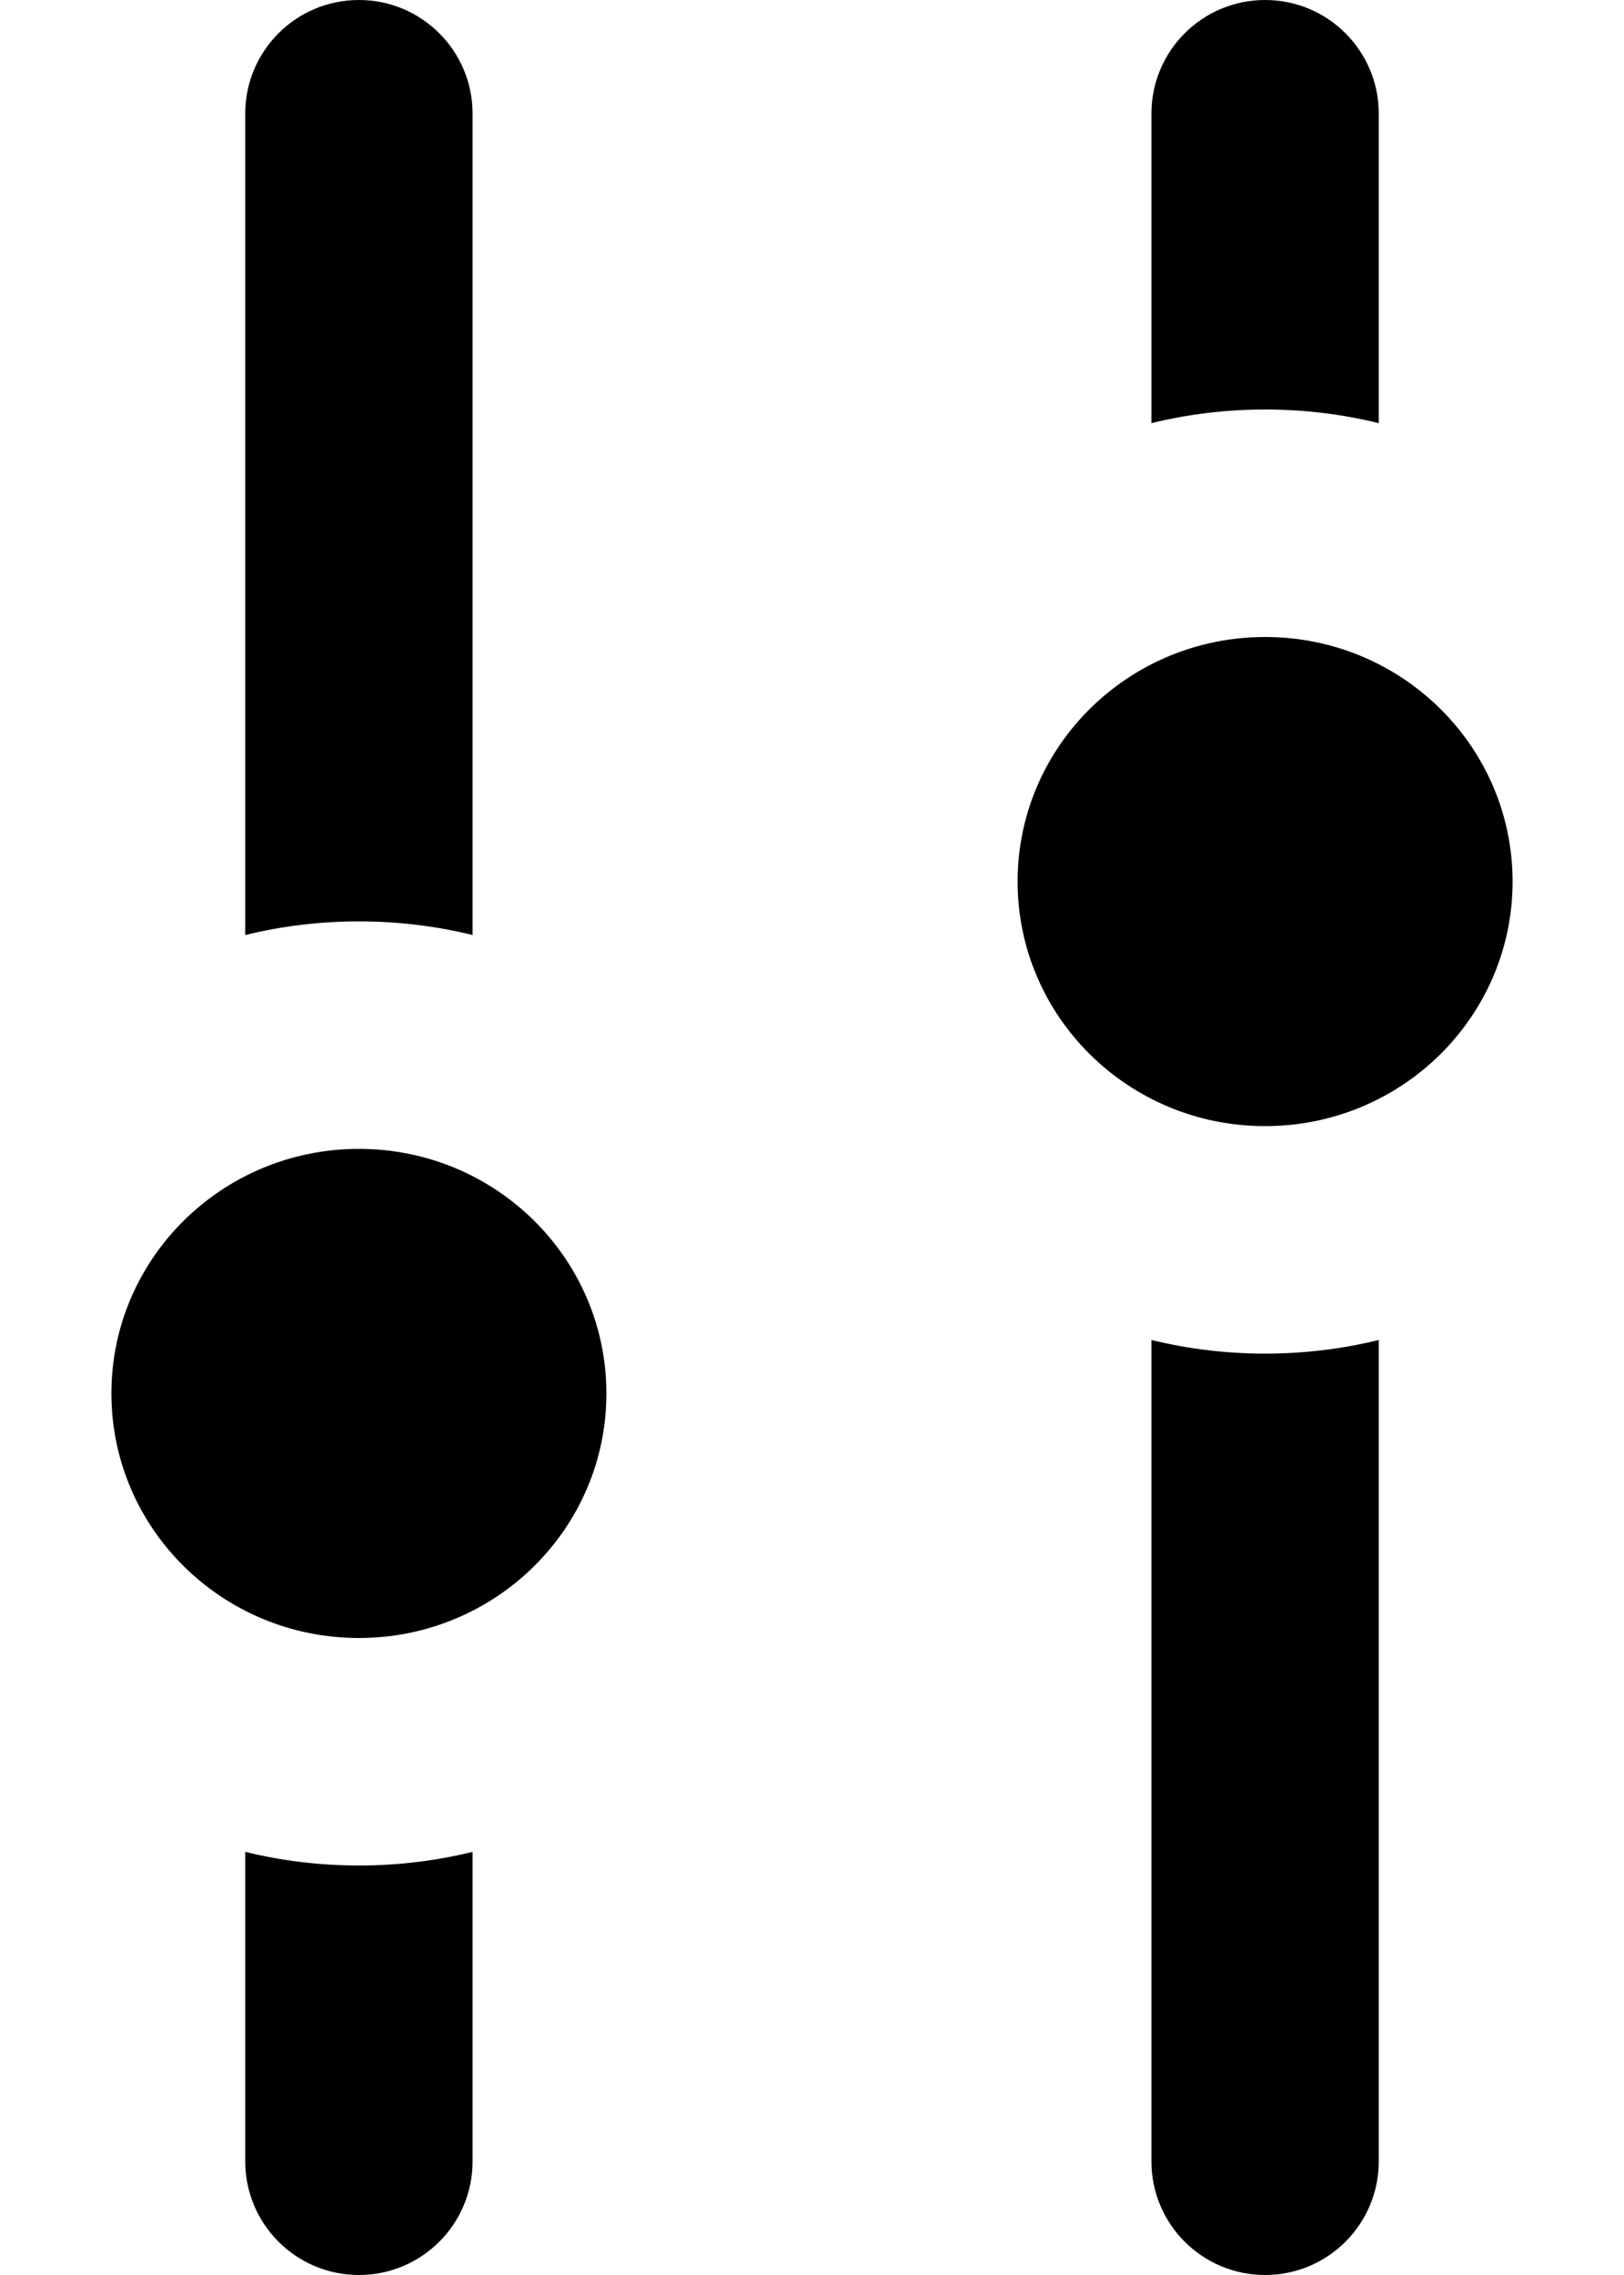 <?xml version="1.0" encoding="UTF-8"?>
<svg id="settings" width="10px" height="14px" viewBox="0 0 10 14" version="1.1" xmlns="http://www.w3.org/2000/svg" xmlns:xlink="http://www.w3.org/1999/xlink">
    <!-- Generator: Sketch 48.2 (47327) - http://www.bohemiancoding.com/sketch -->
    <title>Combined Shape</title>
    <desc>Created with Sketch.</desc>
    <defs></defs>
    <g id="Artboard-Copy-12" stroke="none" stroke-width="1"  fill-rule="evenodd" transform="translate(-2, 0)">
        <path d="M3.51,11.396 C3.734,11.451 3.969,11.48 4.21,11.48 C4.451,11.48 4.686,11.451 4.91,11.396 L4.91,13.3 C4.91,13.687 4.597,14 4.21,14 C3.823,14 3.51,13.687 3.51,13.3 L3.51,11.396 Z M3.51,5.754 L3.51,0.7 C3.51,0.313 3.823,-7.77156117e-16 4.21,-7.77156117e-16 C4.597,-7.77156117e-16 4.91,0.313 4.91,0.7 L4.91,5.754 C4.686,5.699 4.451,5.67 4.21,5.67 C3.969,5.67 3.734,5.699 3.51,5.754 Z M9.09,8.246 C9.314,8.301 9.549,8.33 9.79,8.33 C10.031,8.33 10.266,8.301 10.49,8.246 L10.49,13.3 C10.49,13.687 10.177,14 9.79,14 C9.403,14 9.09,13.687 9.09,13.3 L9.09,8.246 Z M9.09,2.604 L9.09,0.7 C9.09,0.313 9.403,-7.77156117e-16 9.79,-7.77156117e-16 C10.177,-7.77156117e-16 10.49,0.313 10.49,0.7 L10.49,2.604 C10.266,2.549 10.031,2.52 9.79,2.52 C9.549,2.52 9.314,2.549 9.09,2.604 Z M9.79,3.92 C10.633,3.92 11.314,4.595 11.314,5.425 C11.314,6.255 10.633,6.93 9.79,6.93 C8.947,6.93 8.266,6.255 8.266,5.425 C8.266,4.595 8.947,3.92 9.79,3.92 Z M4.21,7.07 C5.053,7.07 5.734,7.745 5.734,8.575 C5.734,9.405 5.053,10.08 4.21,10.08 C3.367,10.08 2.686,9.405 2.686,8.575 C2.686,7.745 3.367,7.07 4.21,7.07 Z" id="Combined-Shape" fill-rule="nonzero"></path>
    </g>
</svg>